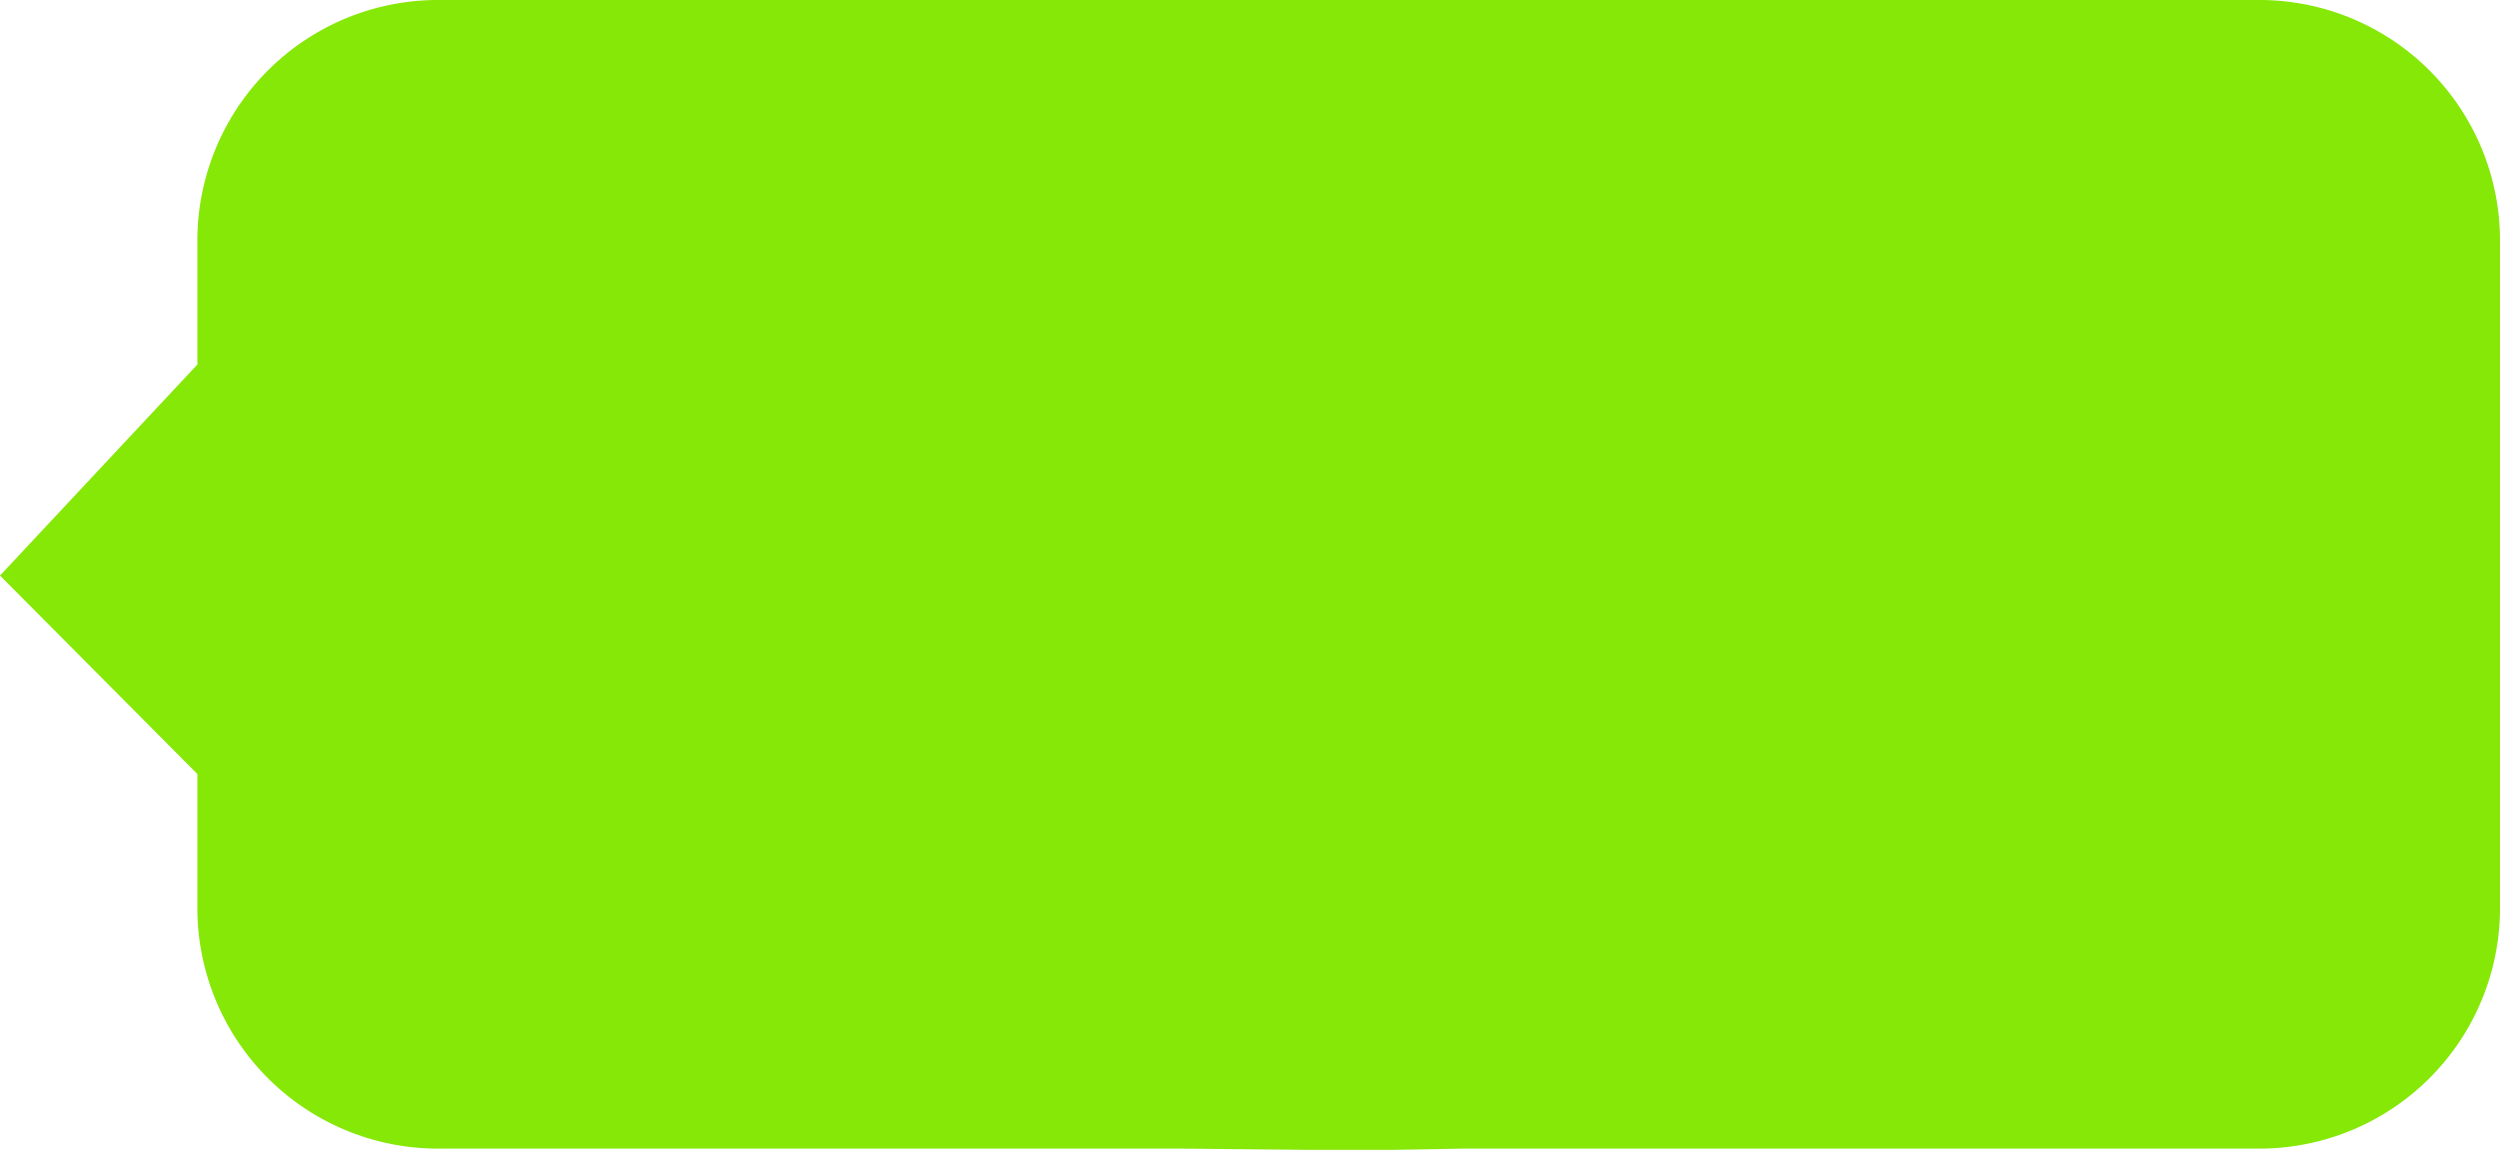 <svg xmlns="http://www.w3.org/2000/svg" viewBox="0 0 139.3 64.07"><defs><style>.cls-1{isolation:isolate;}.cls-2{fill:#85e807;mix-blend-mode:screen;}</style></defs><g class="cls-1"><g id="Layer_2" data-name="Layer 2"><g id="Layer_1-2" data-name="Layer 1"><path class="cls-2" d="M139.3,13.57V50.4A13.41,13.41,0,0,1,126,64H81.55l-5.55.1L65.77,64H24.26A13.41,13.41,0,0,1,11,50.4V43.13L0,32.07,11,20.31V13.57A13.41,13.41,0,0,1,24.26,0H126A13.41,13.41,0,0,1,139.3,13.57Z"/></g></g></g></svg>